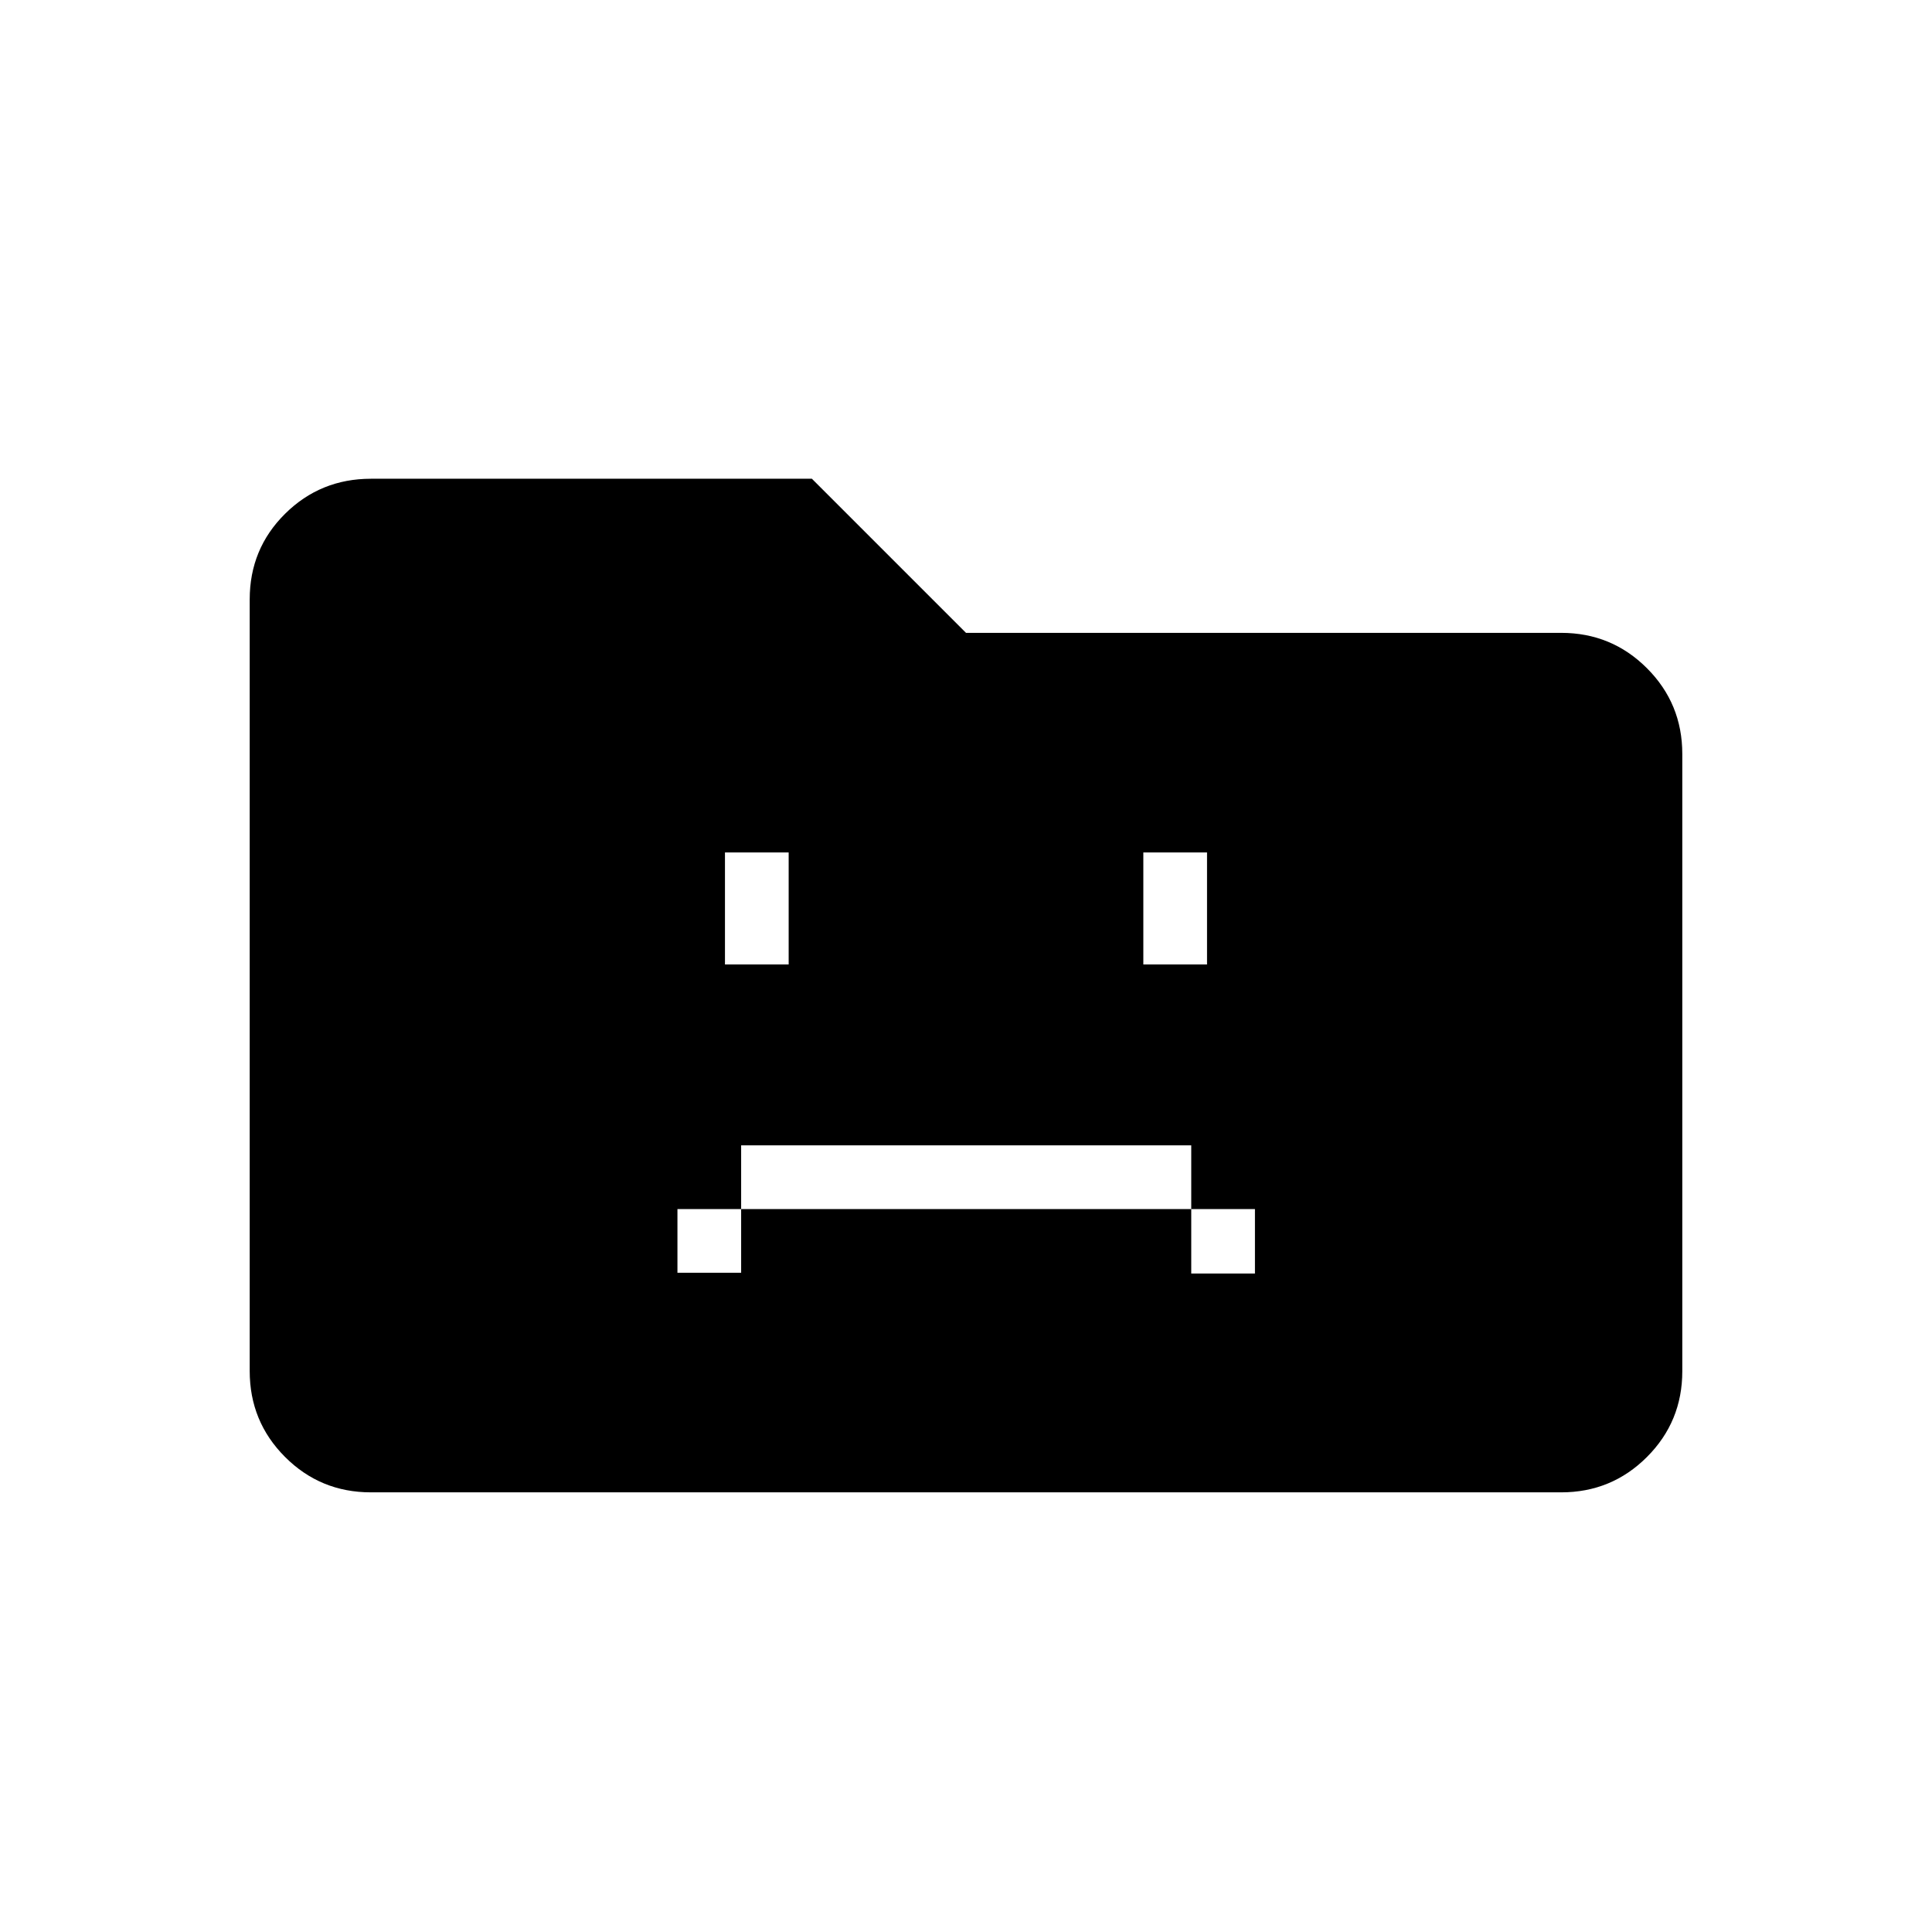 <svg xmlns="http://www.w3.org/2000/svg" height="20" viewBox="0 96 960 960" width="20"><path d="M336.617 728.422h31.653v-31.653h223.653v32.038h31.653v-32.038h-31.653v-31.653H368.27v31.653h-31.653v31.653Zm23.615-153.191h31.653v-55.653h-31.653v55.653Zm207.883 0h31.653v-55.653h-31.653v55.653ZM184.263 837.537q-25.053 0-42.619-17.578-17.566-17.577-17.566-42.69V393.831q0-25.113 17.566-42.528 17.566-17.416 42.703-17.416h219.077L480 410.463h295.737q25.053 0 42.619 17.566 17.566 17.565 17.566 42.619v306.704q0 25.054-17.566 42.619-17.566 17.566-42.619 17.566H184.263Z"/></svg>